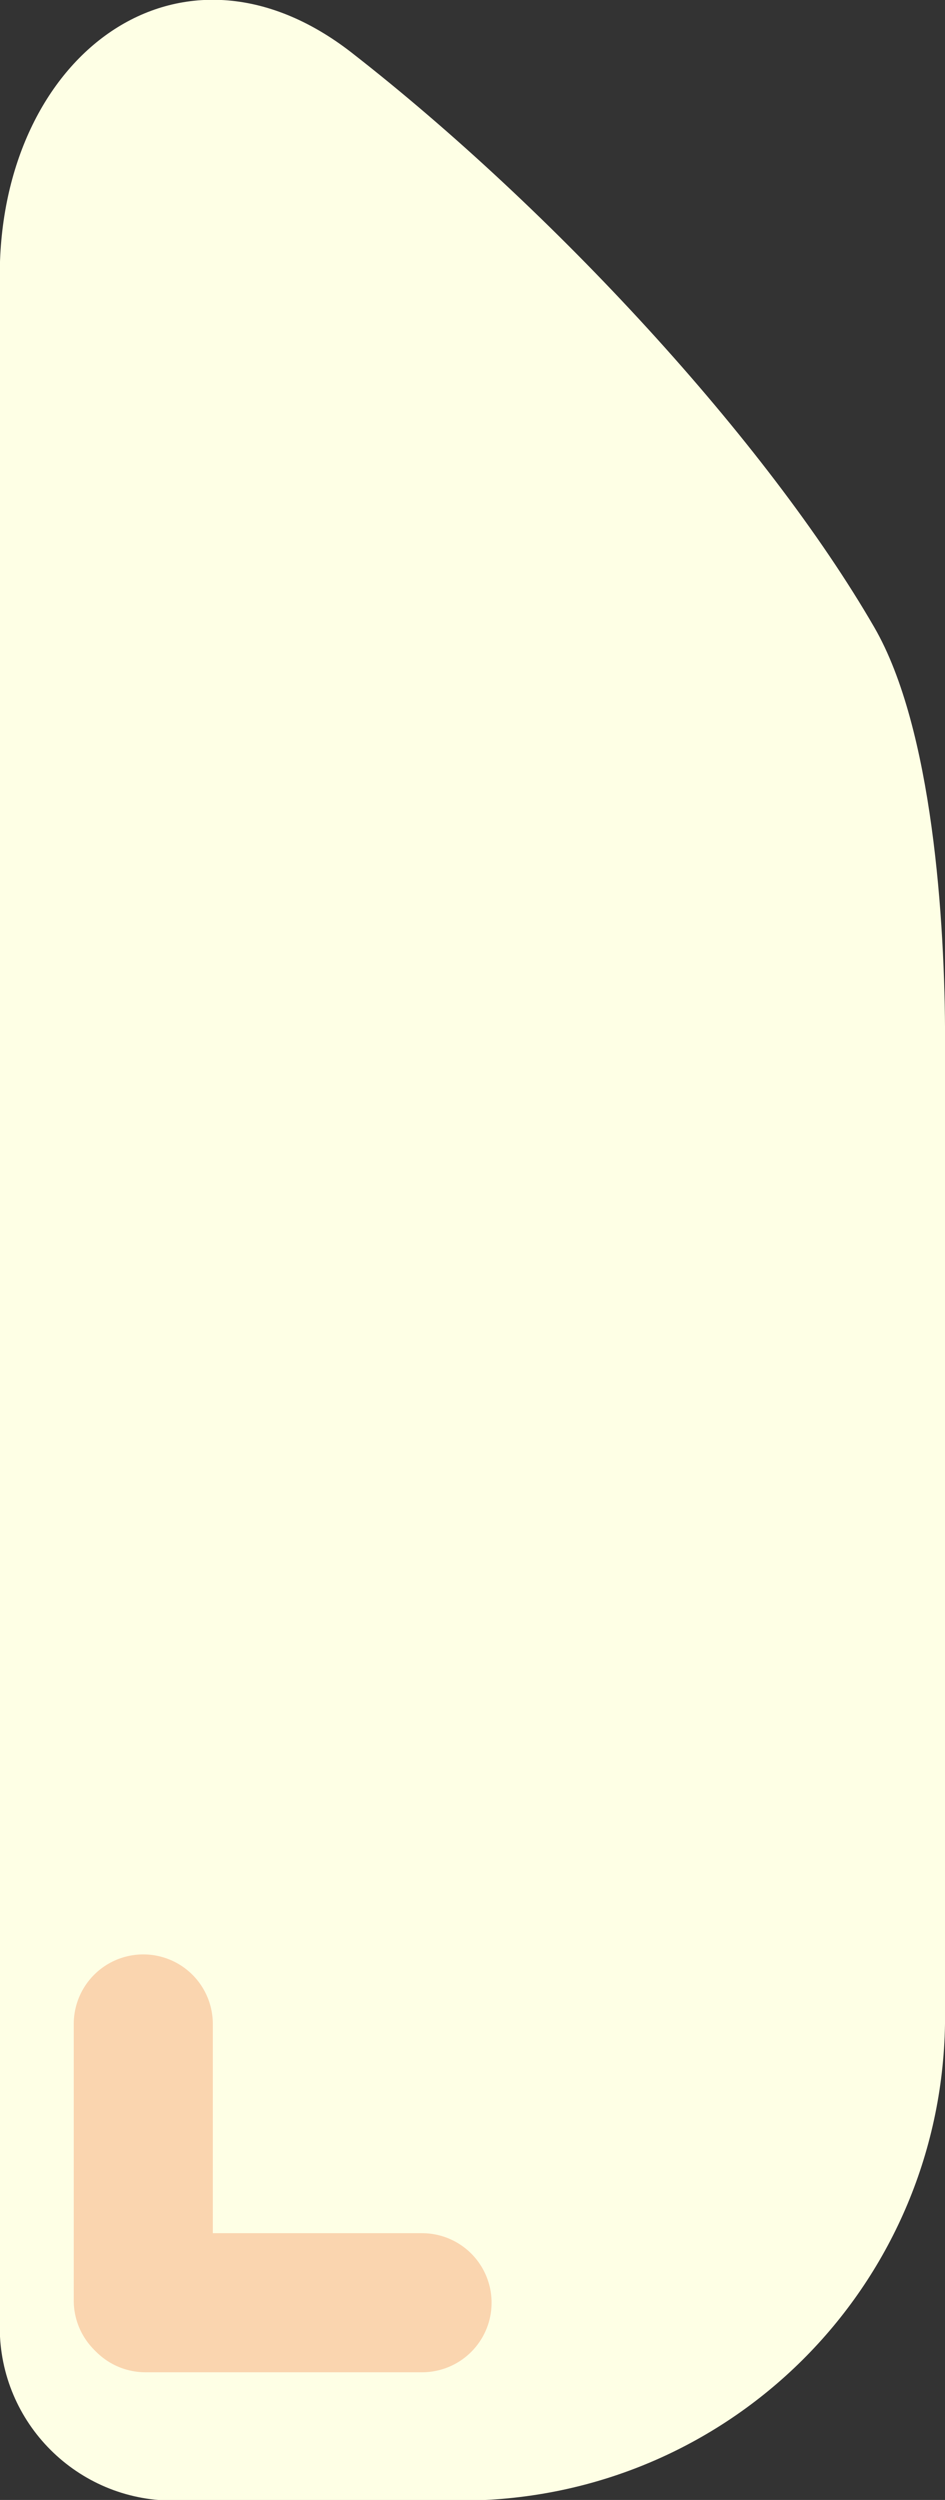 <?xml version="1.0" encoding="UTF-8" standalone="no"?>
<!-- Created with Inkscape (http://www.inkscape.org/) -->

<svg
   width="217.439"
   height="575.162"
   viewBox="0 0 57.531 152.178"
   version="1.1"
   id="svg1"
   inkscape:version="1.3 (0e150ed6c4, 2023-07-21)"
   sodipodi:docname="garlic_clove.svg"
   xml:space="preserve"
   xmlns:inkscape="http://www.inkscape.org/namespaces/inkscape"
   xmlns:sodipodi="http://sodipodi.sourceforge.net/DTD/sodipodi-0.dtd"
   xmlns="http://www.w3.org/2000/svg"
   xmlns:svg="http://www.w3.org/2000/svg"><rect x="0" y="0" width="57.531" height="152.178" fill="#333333" stroke="none"/><sodipodi:namedview
     id="namedview1"
     pagecolor="#ffffff"
     bordercolor="#666666"
     borderopacity="1.0"
     inkscape:showpageshadow="2"
     inkscape:pageopacity="0.0"
     inkscape:pagecheckerboard="0"
     inkscape:deskcolor="#d1d1d1"
     inkscape:document-units="mm"
     inkscape:zoom="0.52221046"
     inkscape:cx="93.831901"
     inkscape:cy="20.106836"
     inkscape:window-width="1920"
     inkscape:window-height="1057"
     inkscape:window-x="1912"
     inkscape:window-y="-8"
     inkscape:window-maximized="1"
     inkscape:current-layer="layer1" /><defs
     id="defs1"><inkscape:path-effect
       effect="fillet_chamfer"
       id="path-effect3"
       is_visible="true"
       lpeversion="1"
       nodesatellites_param="F,1,0,1,0,0.324,0,7 @ F,1,0,1,0,0.179,0,1 @ F,1,0,1,0,0.01,0,1 @ F,1,0,1,0,0.01,0,1 @ F,1,0,1,0,0.066,0,7"
       radius="1"
       unit="px"
       method="bezier"
       mode="C"
       chamfer_steps="7"
       flexible="true"
       use_knot_distance="true"
       apply_no_radius="false"
       apply_with_radius="false"
       only_selected="true"
       hide_knots="false" /></defs><g
     inkscape:label="Layer 1"
     inkscape:groupmode="layer"
     id="layer1"
     transform="translate(-6.009,42.054)"><path
       id="rect3"
       style="fill:#feffe5;stroke-width:4.233;stroke-linecap:round;stroke-linejoin:round;paint-order:stroke fill markers"
       d="m -20.824,-34.323 c 10.263,7.999 21.196,19.837 26.702,29.361 2.981,5.156 3.616,15.039 3.616,21.056 v 49.51 c 0,0.227 3.479e-4,0.595 -0.003,0.822 -0.217,13.45 -11.053,24.229 -24.526,24.353 -0.13,0.001 -0.341,0.001 -0.471,0.001 h -14.464 c -4.891,0 -8.856,-3.965 -8.856,-8.856 V -22.94 c 0,-11.288 9.224,-18.225 18.003,-11.383 z"
       sodipodi:nodetypes="cssscc"
       inkscape:path-effect="#path-effect3"
       inkscape:original-d="m -38.826748,-43.379498 c 13.719769,0 48.3207208,34.8581938 48.3207208,48.5779633 V 66.013605 c 0,13.71977 -11.0451574,24.764927 -24.7649268,24.764927 h -23.555794 z"
       transform="matrix(1.191,0,0,1.191,52.236,2.044)" /><g
       id="g5"
       transform="matrix(-1,0,0,1,30.189,36.281)"
       style="fill:none;stroke:#fad5af"><path
         style="fill:none;stroke:#fad5af;stroke-width:8.467;stroke-linecap:round;stroke-linejoin:miter;stroke-dasharray:none;stroke-opacity:1"
         d="M 15.457,44.867 V 61.705"
         id="path4" /><path
         style="fill:none;stroke:#fad5af;stroke-width:8.467;stroke-linecap:round;stroke-linejoin:miter;stroke-dasharray:none;stroke-opacity:1"
         d="M 15.325,61.837 H -1.514"
         id="path5" /></g></g></svg>
